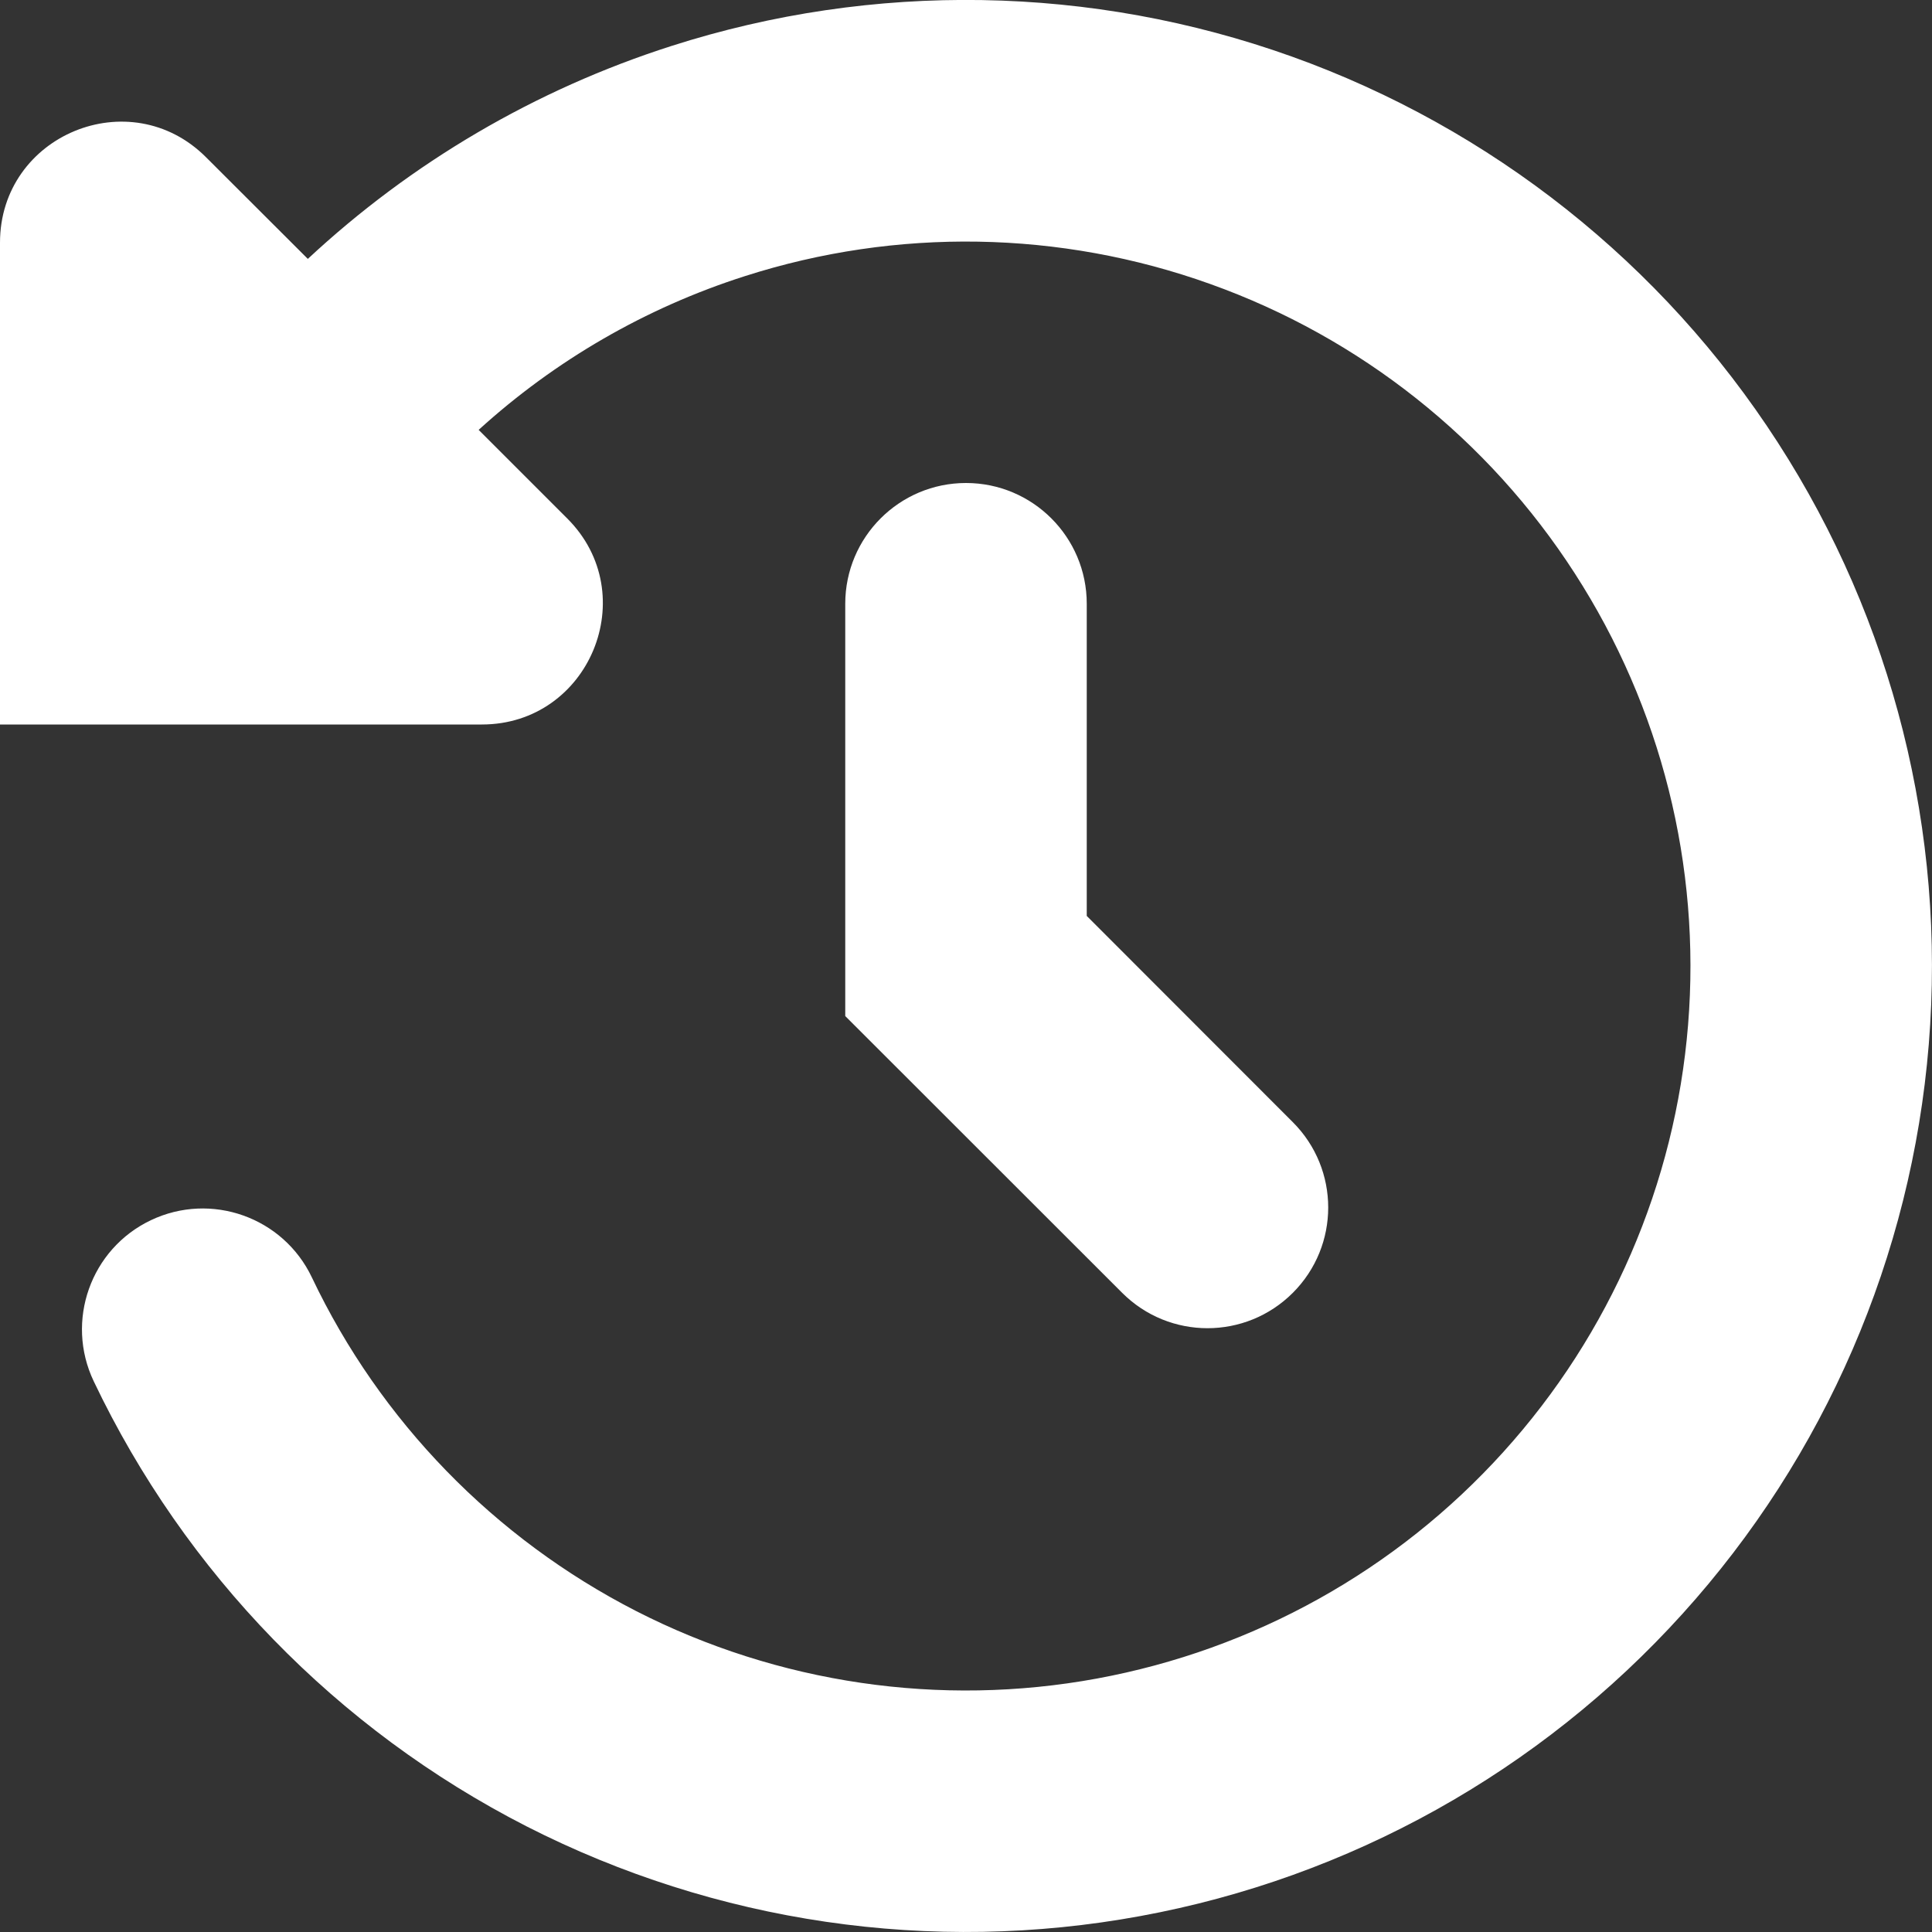 <svg width="12" height="12" viewBox="0 0 12 12" fill="none" xmlns="http://www.w3.org/2000/svg">
<rect x="0" y="0" width="12" height="12" fill="#333333" stroke="none"/>
<g clip-path="url(#clip0_2_315)">
<path d="M8.023 0.351C9.265 0.796 10.327 1.639 11.042 2.748C11.758 3.857 12.087 5.171 11.98 6.487C11.873 7.802 11.335 9.046 10.45 10.024C9.565 11.003 8.381 11.663 7.083 11.901C5.785 12.14 4.445 11.943 3.269 11.343C2.094 10.742 1.15 9.771 0.582 8.579C0.404 8.205 0.563 7.757 0.937 7.579C1.311 7.401 1.759 7.56 1.937 7.934C2.362 8.828 3.071 9.556 3.952 10.007C4.833 10.457 5.839 10.605 6.812 10.426C7.786 10.247 8.674 9.753 9.338 9.018C10.002 8.284 10.405 7.352 10.485 6.365C10.565 5.378 10.318 4.393 9.781 3.561C9.245 2.729 8.449 2.097 7.517 1.764C6.585 1.43 5.569 1.413 4.627 1.715C4.01 1.912 3.447 2.239 2.973 2.67L3.523 3.22C3.996 3.692 3.661 4.5 2.993 4.5H0V1.507C0 0.839 0.808 0.504 1.28 0.977L1.912 1.608C2.554 1.01 3.323 0.557 4.169 0.286C5.426 -0.117 6.78 -0.094 8.023 0.351ZM6 3C6.414 3 6.75 3.336 6.75 3.75V5.689L8.03 6.97C8.323 7.263 8.323 7.737 8.03 8.03C7.737 8.323 7.263 8.323 6.97 8.03L5.25 6.311V3.75C5.25 3.336 5.586 3 6 3Z" fill="white"/>
</g>
<defs>
<clipPath id="clip0_2_315">
<rect width="12" height="12" fill="white"/>
</clipPath>
</defs>
</svg>
